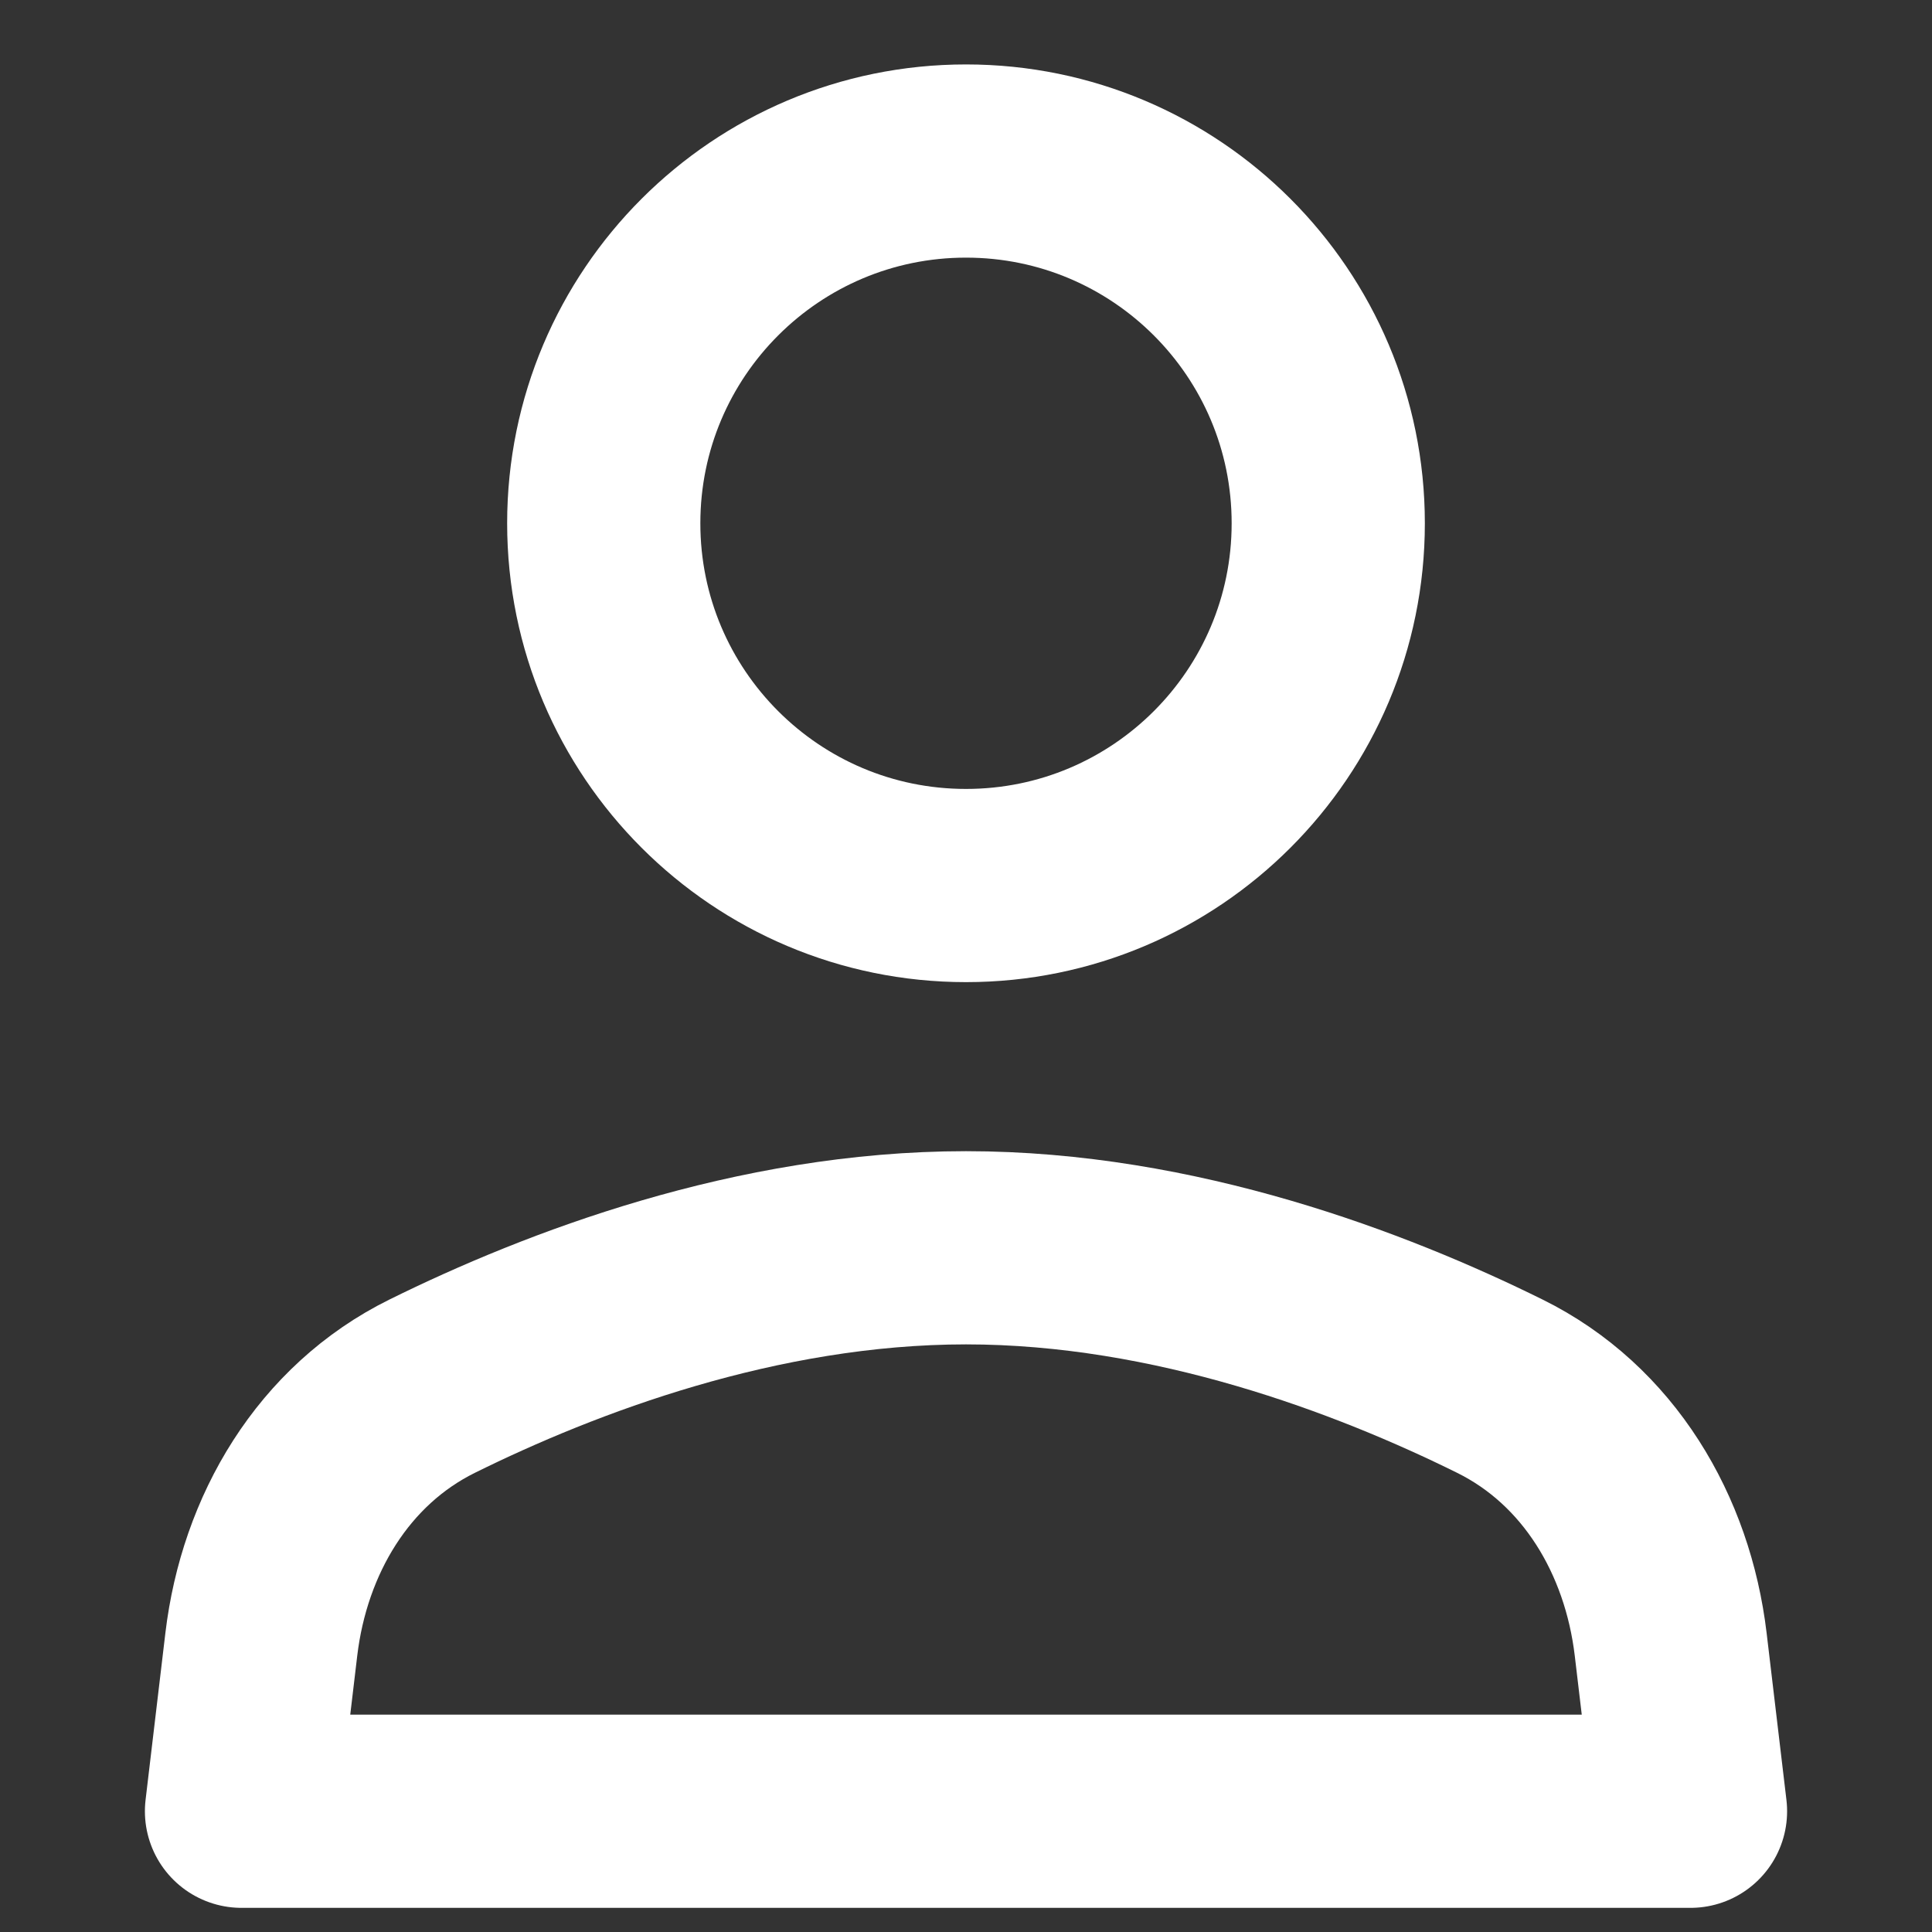 <svg width="20" height="20" viewBox="0 0 20 20" fill="none" xmlns="http://www.w3.org/2000/svg">
<rect x="0" y="0" width="20" height="20" fill="#333333" stroke="none"/>
<path d="M15.525 14.349C14.2 13.694 12.169 12.917 10 12.917C7.831 12.917 5.8 13.694 4.475 14.349C3.45 14.855 2.84 15.888 2.705 17.023L2.5 18.75H17.5L17.295 17.023C17.16 15.888 16.55 14.855 15.525 14.349Z" stroke="white" stroke-width="2" stroke-linecap="round" stroke-linejoin="round"/>
<path d="M10 9.167C12.071 9.167 13.75 7.488 13.75 5.417C13.75 3.346 12.071 1.667 10 1.667C7.929 1.667 6.25 3.346 6.25 5.417C6.25 7.488 7.929 9.167 10 9.167Z" stroke="white" stroke-width="2" stroke-linecap="round" stroke-linejoin="round"/>
</svg>
